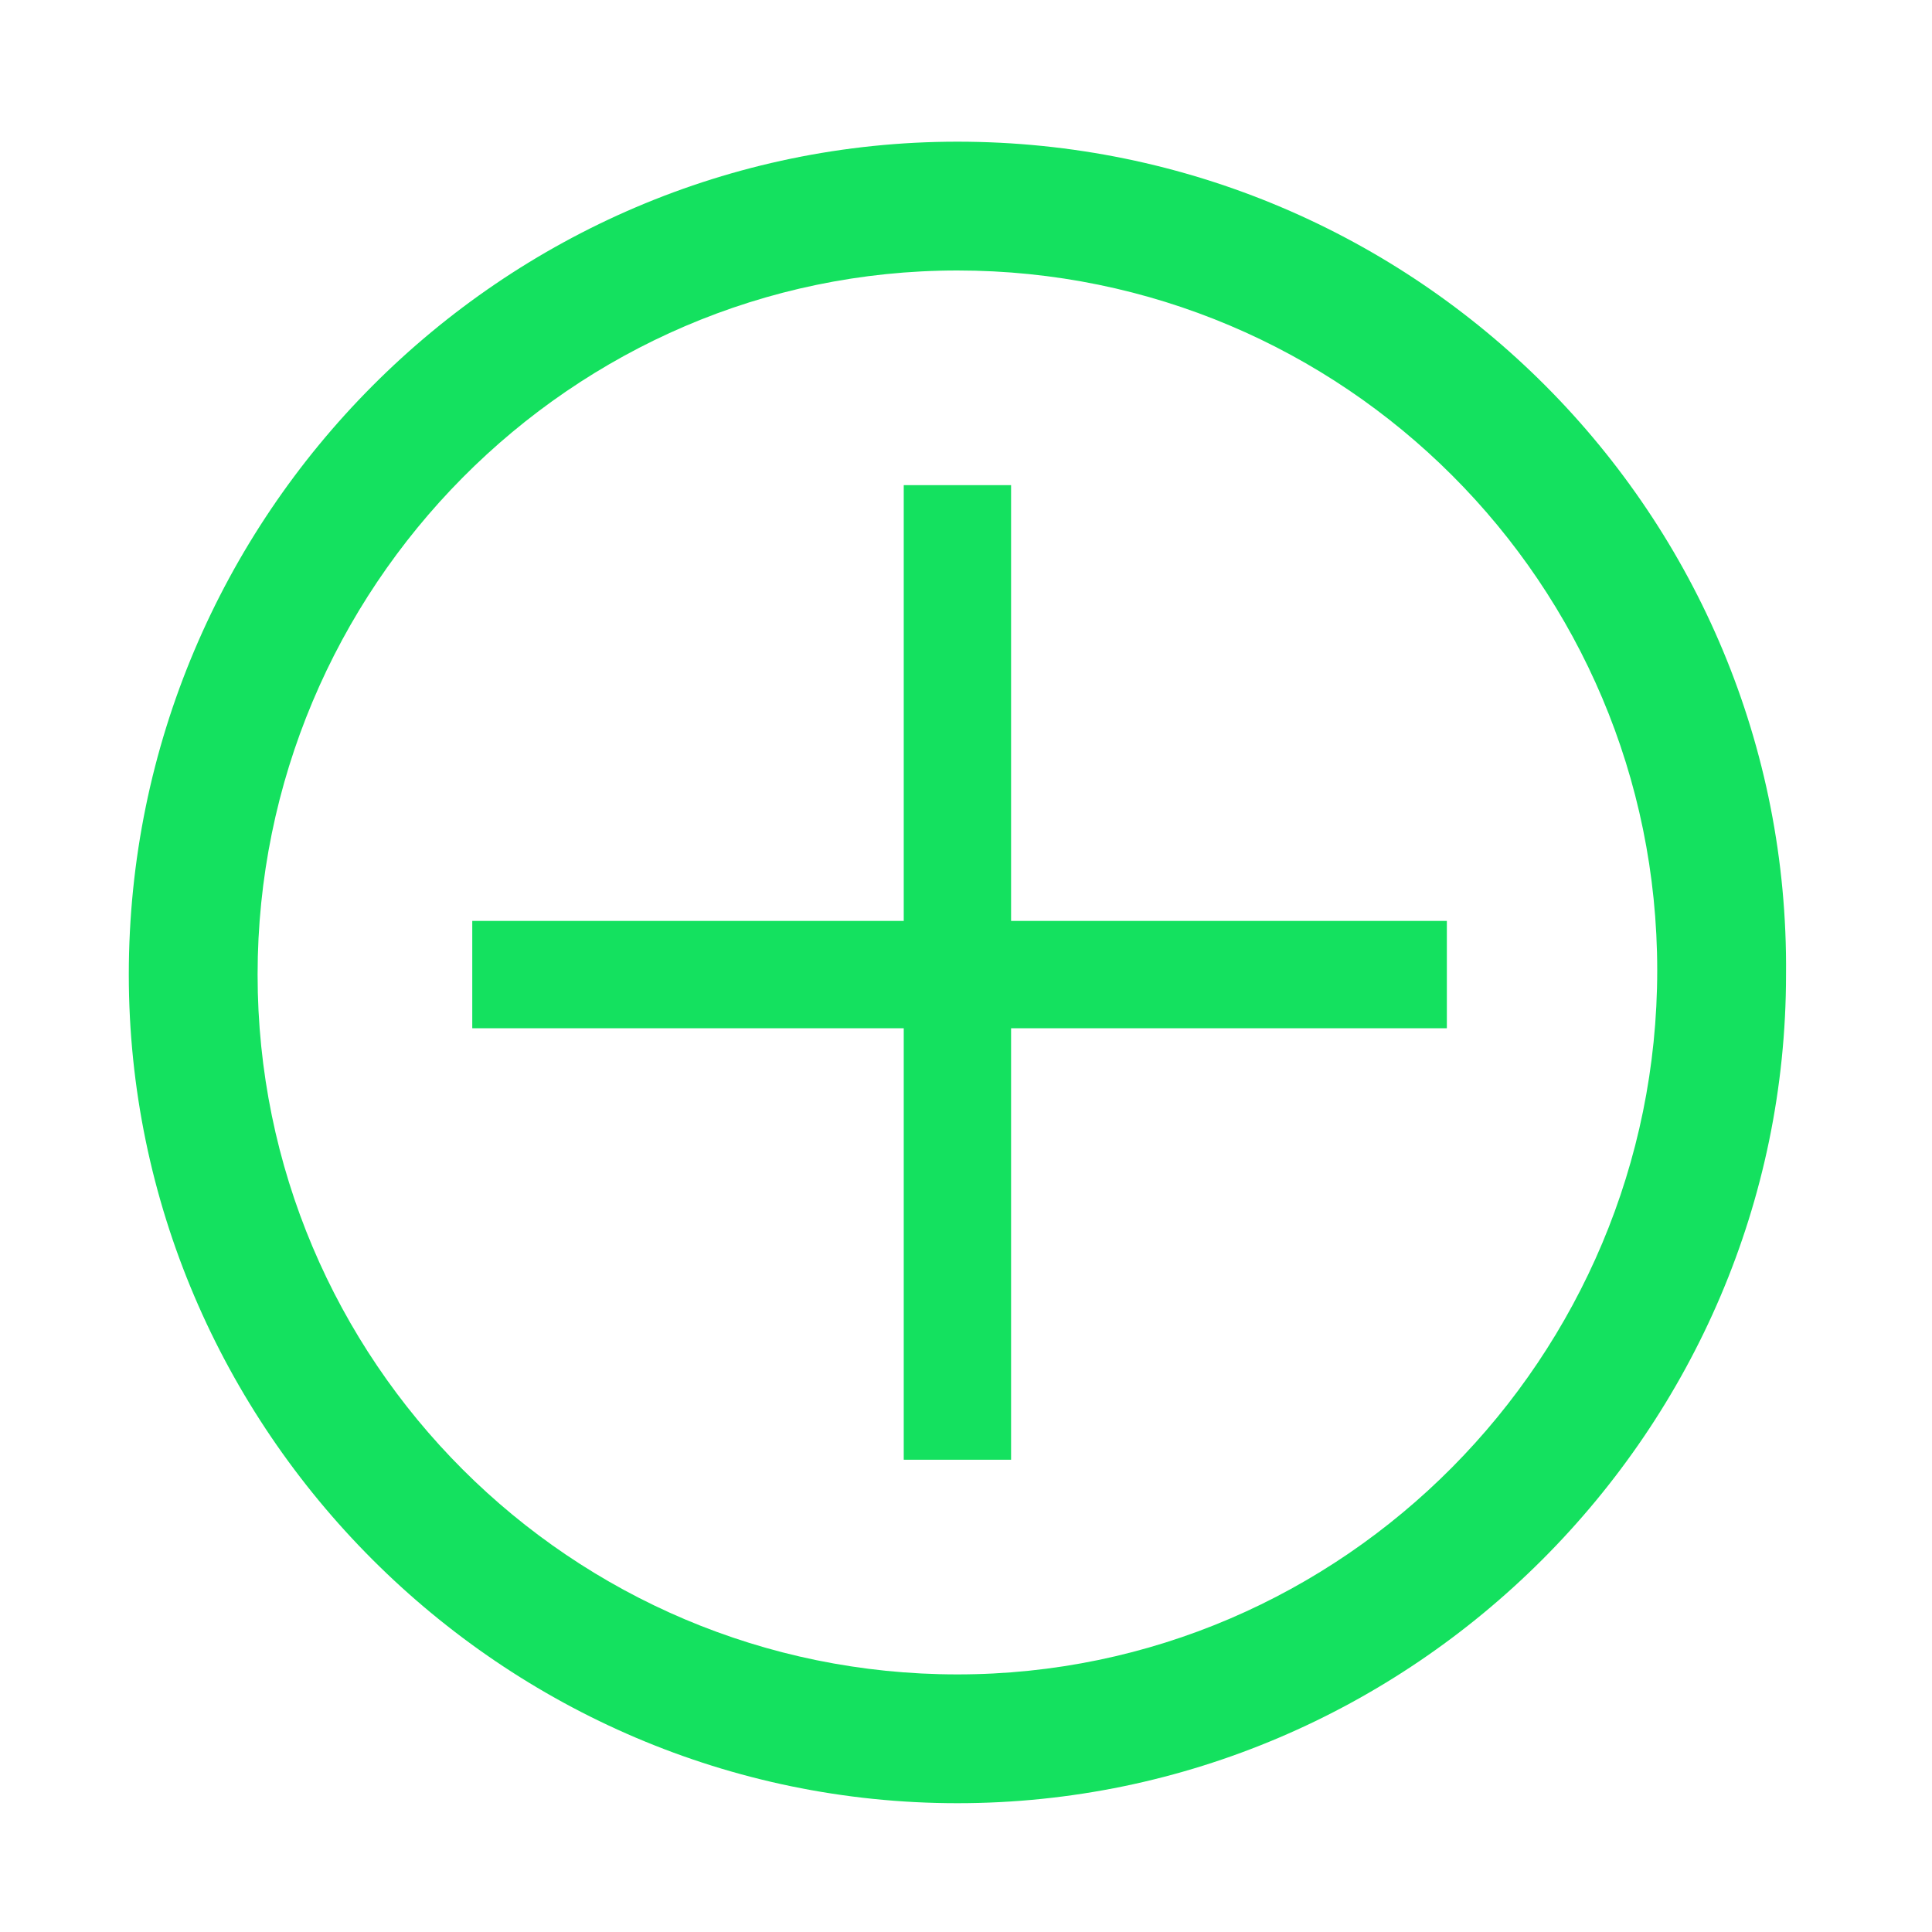 <?xml version="1.0" encoding="utf-8"?>
<!-- Generator: Adobe Illustrator 24.1.2, SVG Export Plug-In . SVG Version: 6.00 Build 0)  -->
<svg version="1.1" id="Layer_1" xmlns="http://www.w3.org/2000/svg" xmlns:xlink="http://www.w3.org/1999/xlink" x="0px" y="0px"
	 viewBox="0 0 45 45" style="enable-background:new 0 0 45 45;" xml:space="preserve">
<style type="text/css">
	.st0{fill:#14E15F;}
	.st1{fill:none;stroke:#14E15F;stroke-width:2.5;stroke-miterlimit:10;}
</style>
<g>
	<path class="st0" d="M22.3,6.3c9,0,16.3,7.3,16.3,16.3S31.3,39,22.3,39S6,31.7,6,22.7S13.3,6.3,22.3,6.3 M22.3,3.3
		C11.7,3.3,3,12,3,22.7C3,33.3,11.7,42,22.3,42s19.3-8.7,19.3-19.3C41.7,12,33,3.3,22.3,3.3L22.3,3.3z"/>
</g>
<g>
	<line class="st1" x1="11" y1="22.7" x2="33.7" y2="22.7"/>
</g>
<line class="st1" x1="22.3" y1="11.3" x2="22.3" y2="34"/>
</svg>
